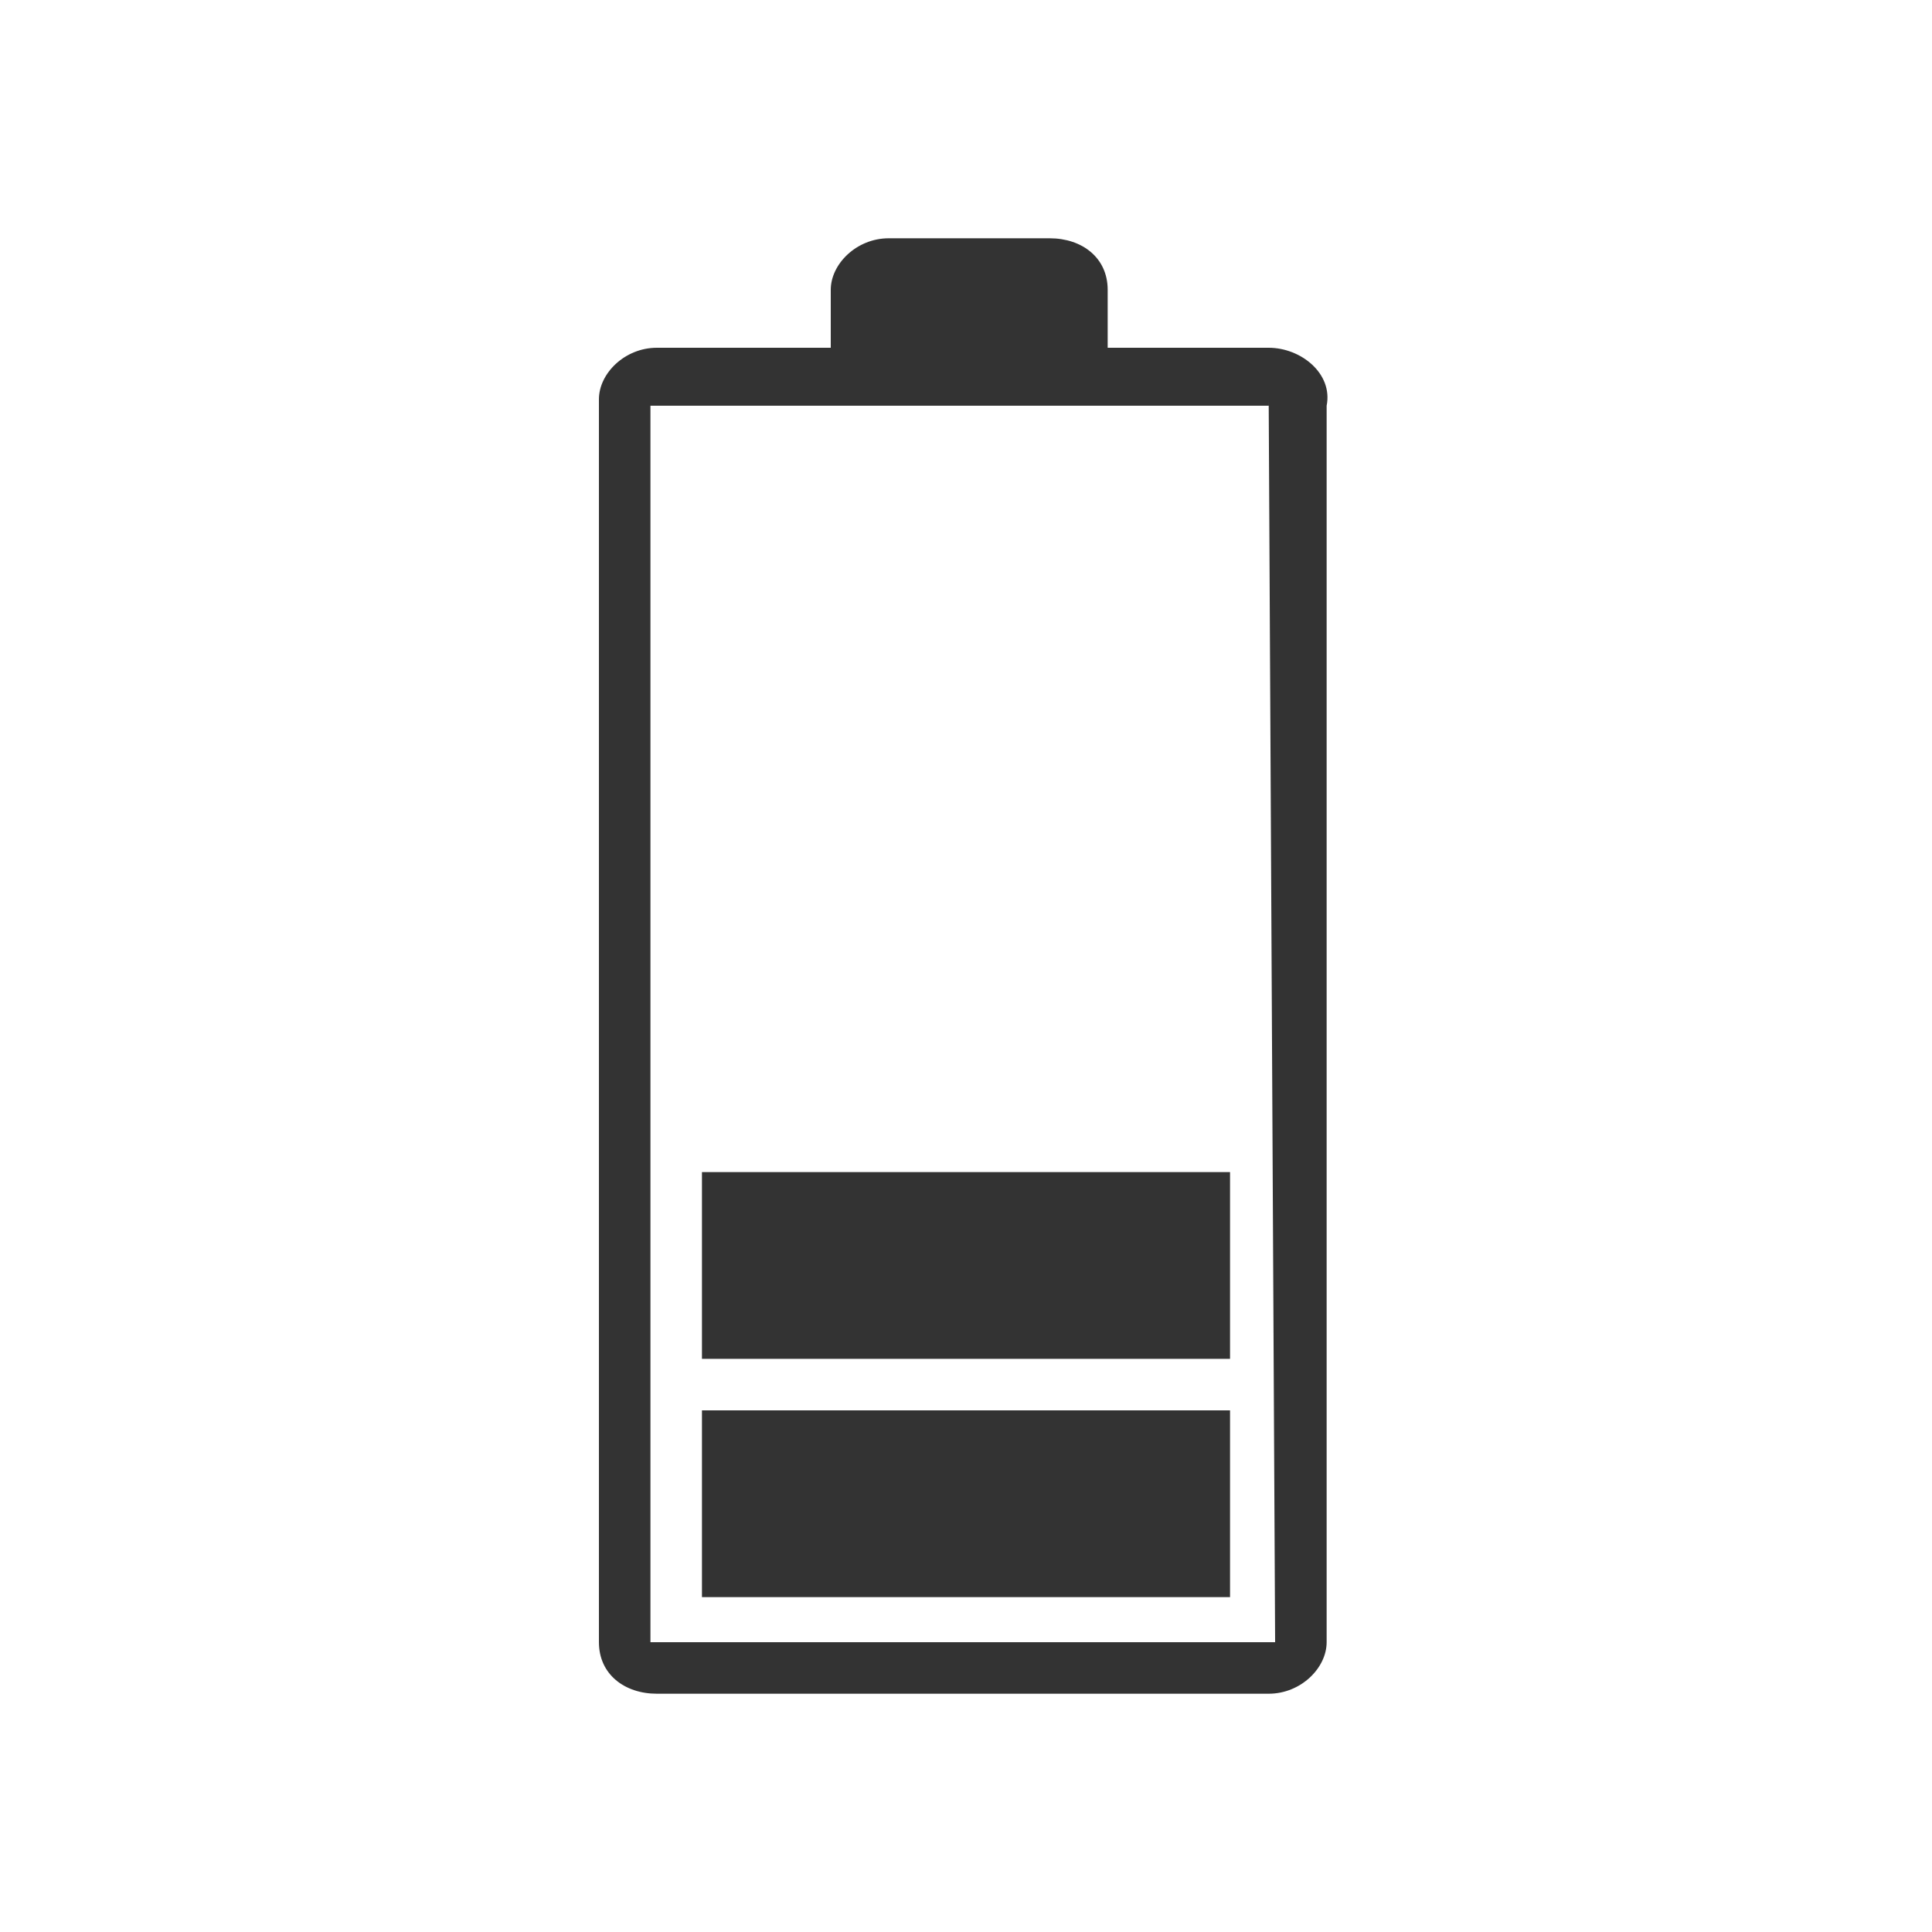 <?xml version="1.0" encoding="utf-8"?>
<!-- Generator: Adobe Illustrator 24.1.3, SVG Export Plug-In . SVG Version: 6.00 Build 0)  -->
<svg version="1.1" id="Layer_1" xmlns="http://www.w3.org/2000/svg" xmlns:xlink="http://www.w3.org/1999/xlink" x="0px" y="0px"
	 viewBox="0 0 30 30" style="enable-background:new 0 0 30 30;" xml:space="preserve">
<style type="text/css">
	.st0{fill:#333333;}
</style>
<g>
	<path class="st0" d="M19.7,6.2C19.8,6.2,19.8,6.2,19.7,6.2l0.1,19.3c0,0,0,0-0.1,0h-9.5c0,0-0.1,0-0.1,0V6.3c0,0,0,0,0.1,0H19.7
		 M19.7,5.4h-9.5c-0.5,0-0.9,0.4-0.9,0.8v19.3c0,0.5,0.4,0.8,0.9,0.8h9.5c0.5,0,0.9-0.4,0.9-0.8V6.3C20.7,5.8,20.2,5.4,19.7,5.4
		L19.7,5.4z"/>
	<path class="st0" d="M17.2,5.9V4.5c0-0.5-0.4-0.8-0.9-0.8h-2.5c-0.5,0-0.9,0.4-0.9,0.8v1.4H17.2z"/>
	<rect x="10.9" y="18.2" class="st0" width="8.2" height="2.9"/>
	<rect x="10.9" y="21.9" class="st0" width="8.2" height="2.9"/>
</g>
</svg>

